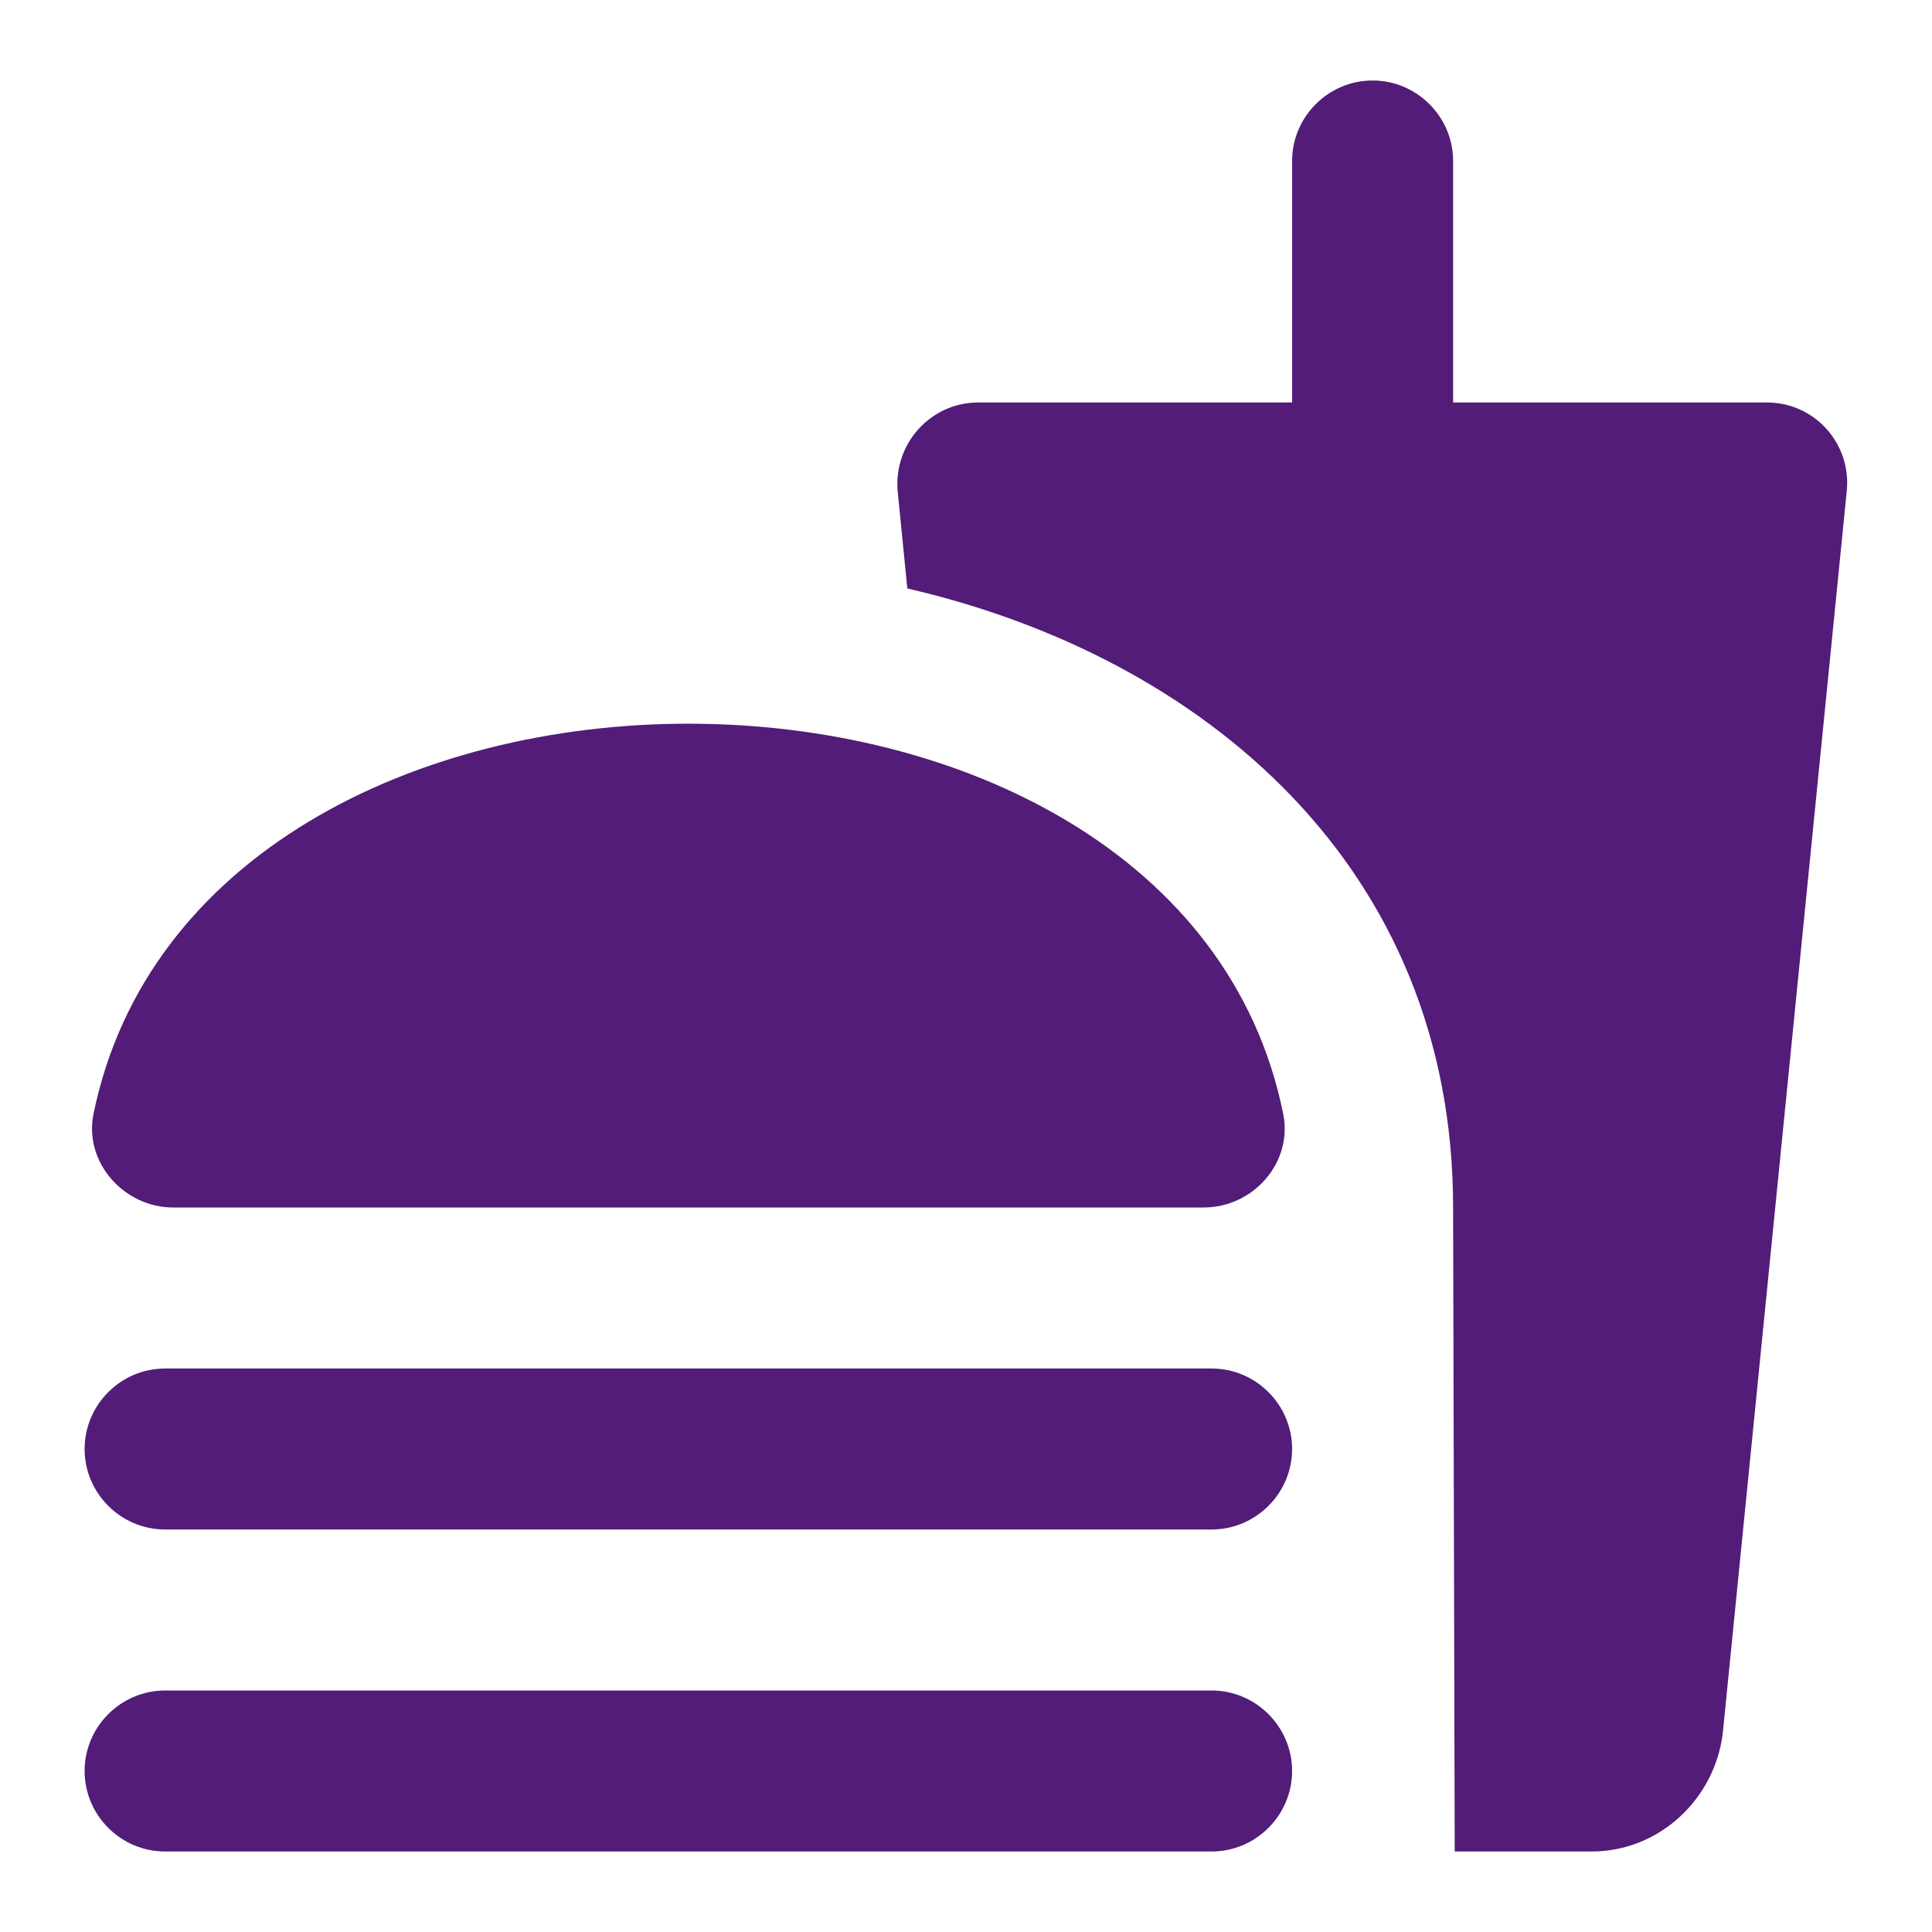 <svg width="24" height="24" viewBox="0 0 24 24" fill="none" xmlns="http://www.w3.org/2000/svg">
<path fill-rule="evenodd" clip-rule="evenodd" d="M18.051 5H21.951C22.541 5 23.001 5.51 22.941 6.1L21.401 21.53C21.301 22.35 20.611 23 19.771 23H18.071L18.051 15C18.051 10.77 14.951 8.16 11.271 7.31L11.151 6.1C11.101 5.51 11.561 5 12.151 5H16.051V2C16.051 1.45 16.501 1 17.051 1C17.601 1 18.051 1.45 18.051 2V5ZM15.051 21C15.601 21 16.051 21.45 16.051 22C16.051 22.55 15.601 23 15.051 23H2.051C1.501 23 1.051 22.55 1.051 22C1.051 21.45 1.501 21 2.051 21H15.051ZM14.951 15C15.571 15 16.061 14.44 15.941 13.84C15.291 10.61 11.921 8.99 8.551 8.99C5.181 8.99 1.821 10.61 1.161 13.84C1.041 14.44 1.541 15 2.151 15H14.951ZM1.051 18C1.051 17.45 1.501 17 2.051 17H15.051C15.601 17 16.051 17.45 16.051 18C16.051 18.55 15.601 19 15.051 19H2.051C1.501 19 1.051 18.55 1.051 18Z" fill="#521C78"/>
</svg>
